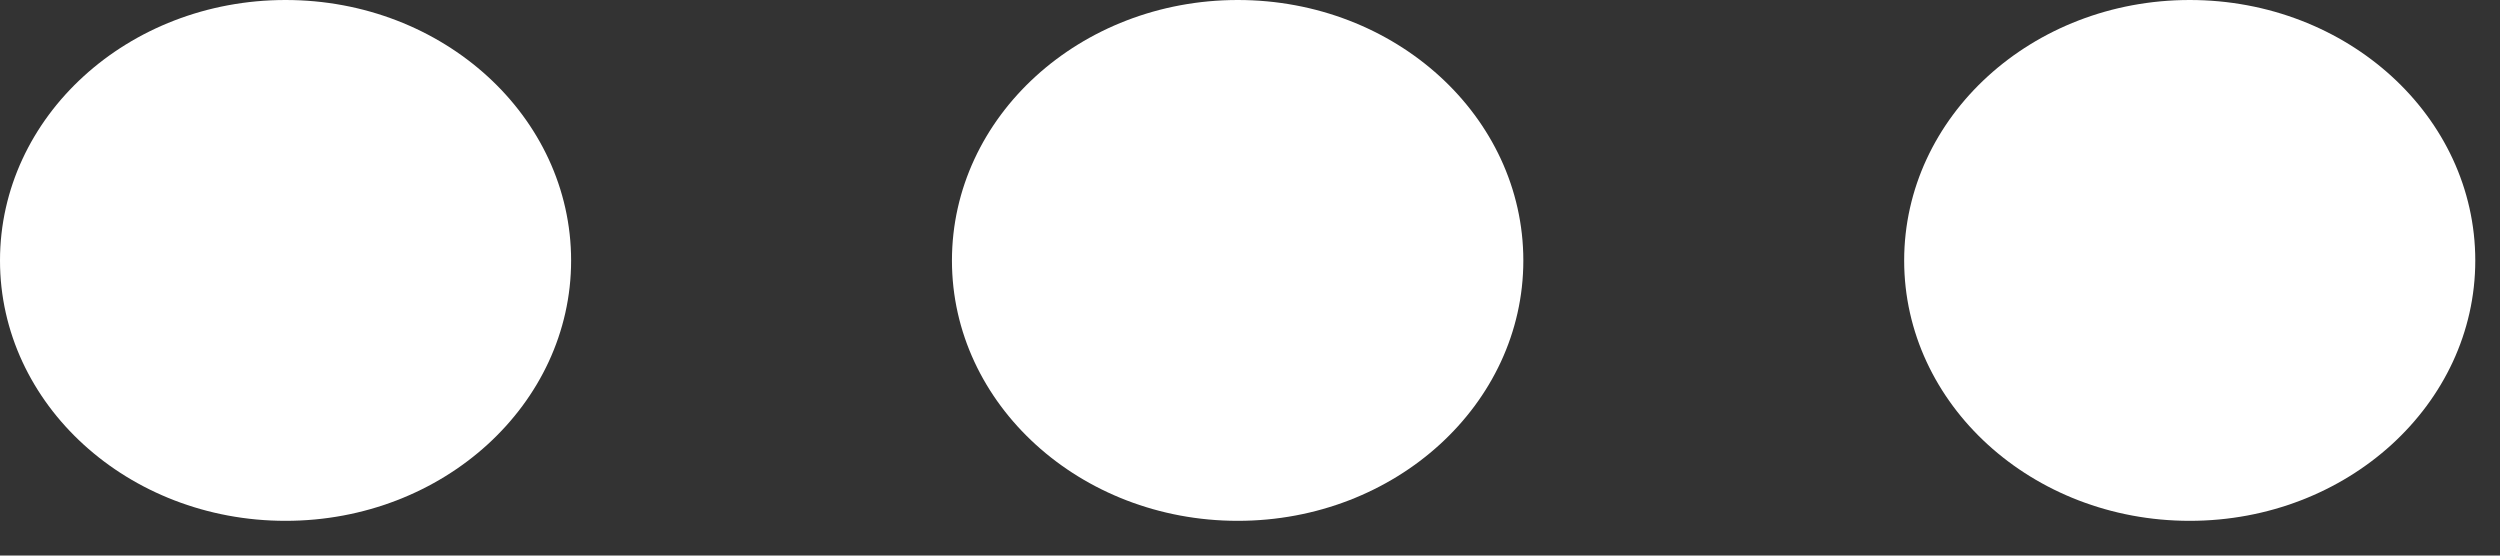 <svg width="9" height="2" viewBox="0 0 9 2" fill="none" xmlns="http://www.w3.org/2000/svg">
<rect x="0" y="0" width="9" height="2" fill="#333333" stroke="none"/>
<path fill-rule="evenodd" clip-rule="evenodd" d="M1.028 1.875C0.46 1.875 0 1.455 0 0.938C0 0.42 0.46 0 1.028 0C1.596 0 2.056 0.42 2.056 0.938C2.056 1.455 1.596 1.875 1.028 1.875ZM4.456 1.875C3.888 1.875 3.427 1.455 3.427 0.938C3.427 0.42 3.888 0 4.456 0C5.024 0 5.484 0.42 5.484 0.938C5.484 1.455 5.024 1.875 4.456 1.875ZM6.855 0.938C6.855 1.455 7.315 1.875 7.883 1.875C8.451 1.875 8.911 1.455 8.911 0.938C8.911 0.42 8.451 0 7.883 0C7.315 0 6.855 0.42 6.855 0.938Z" fill="white"/>
</svg>
